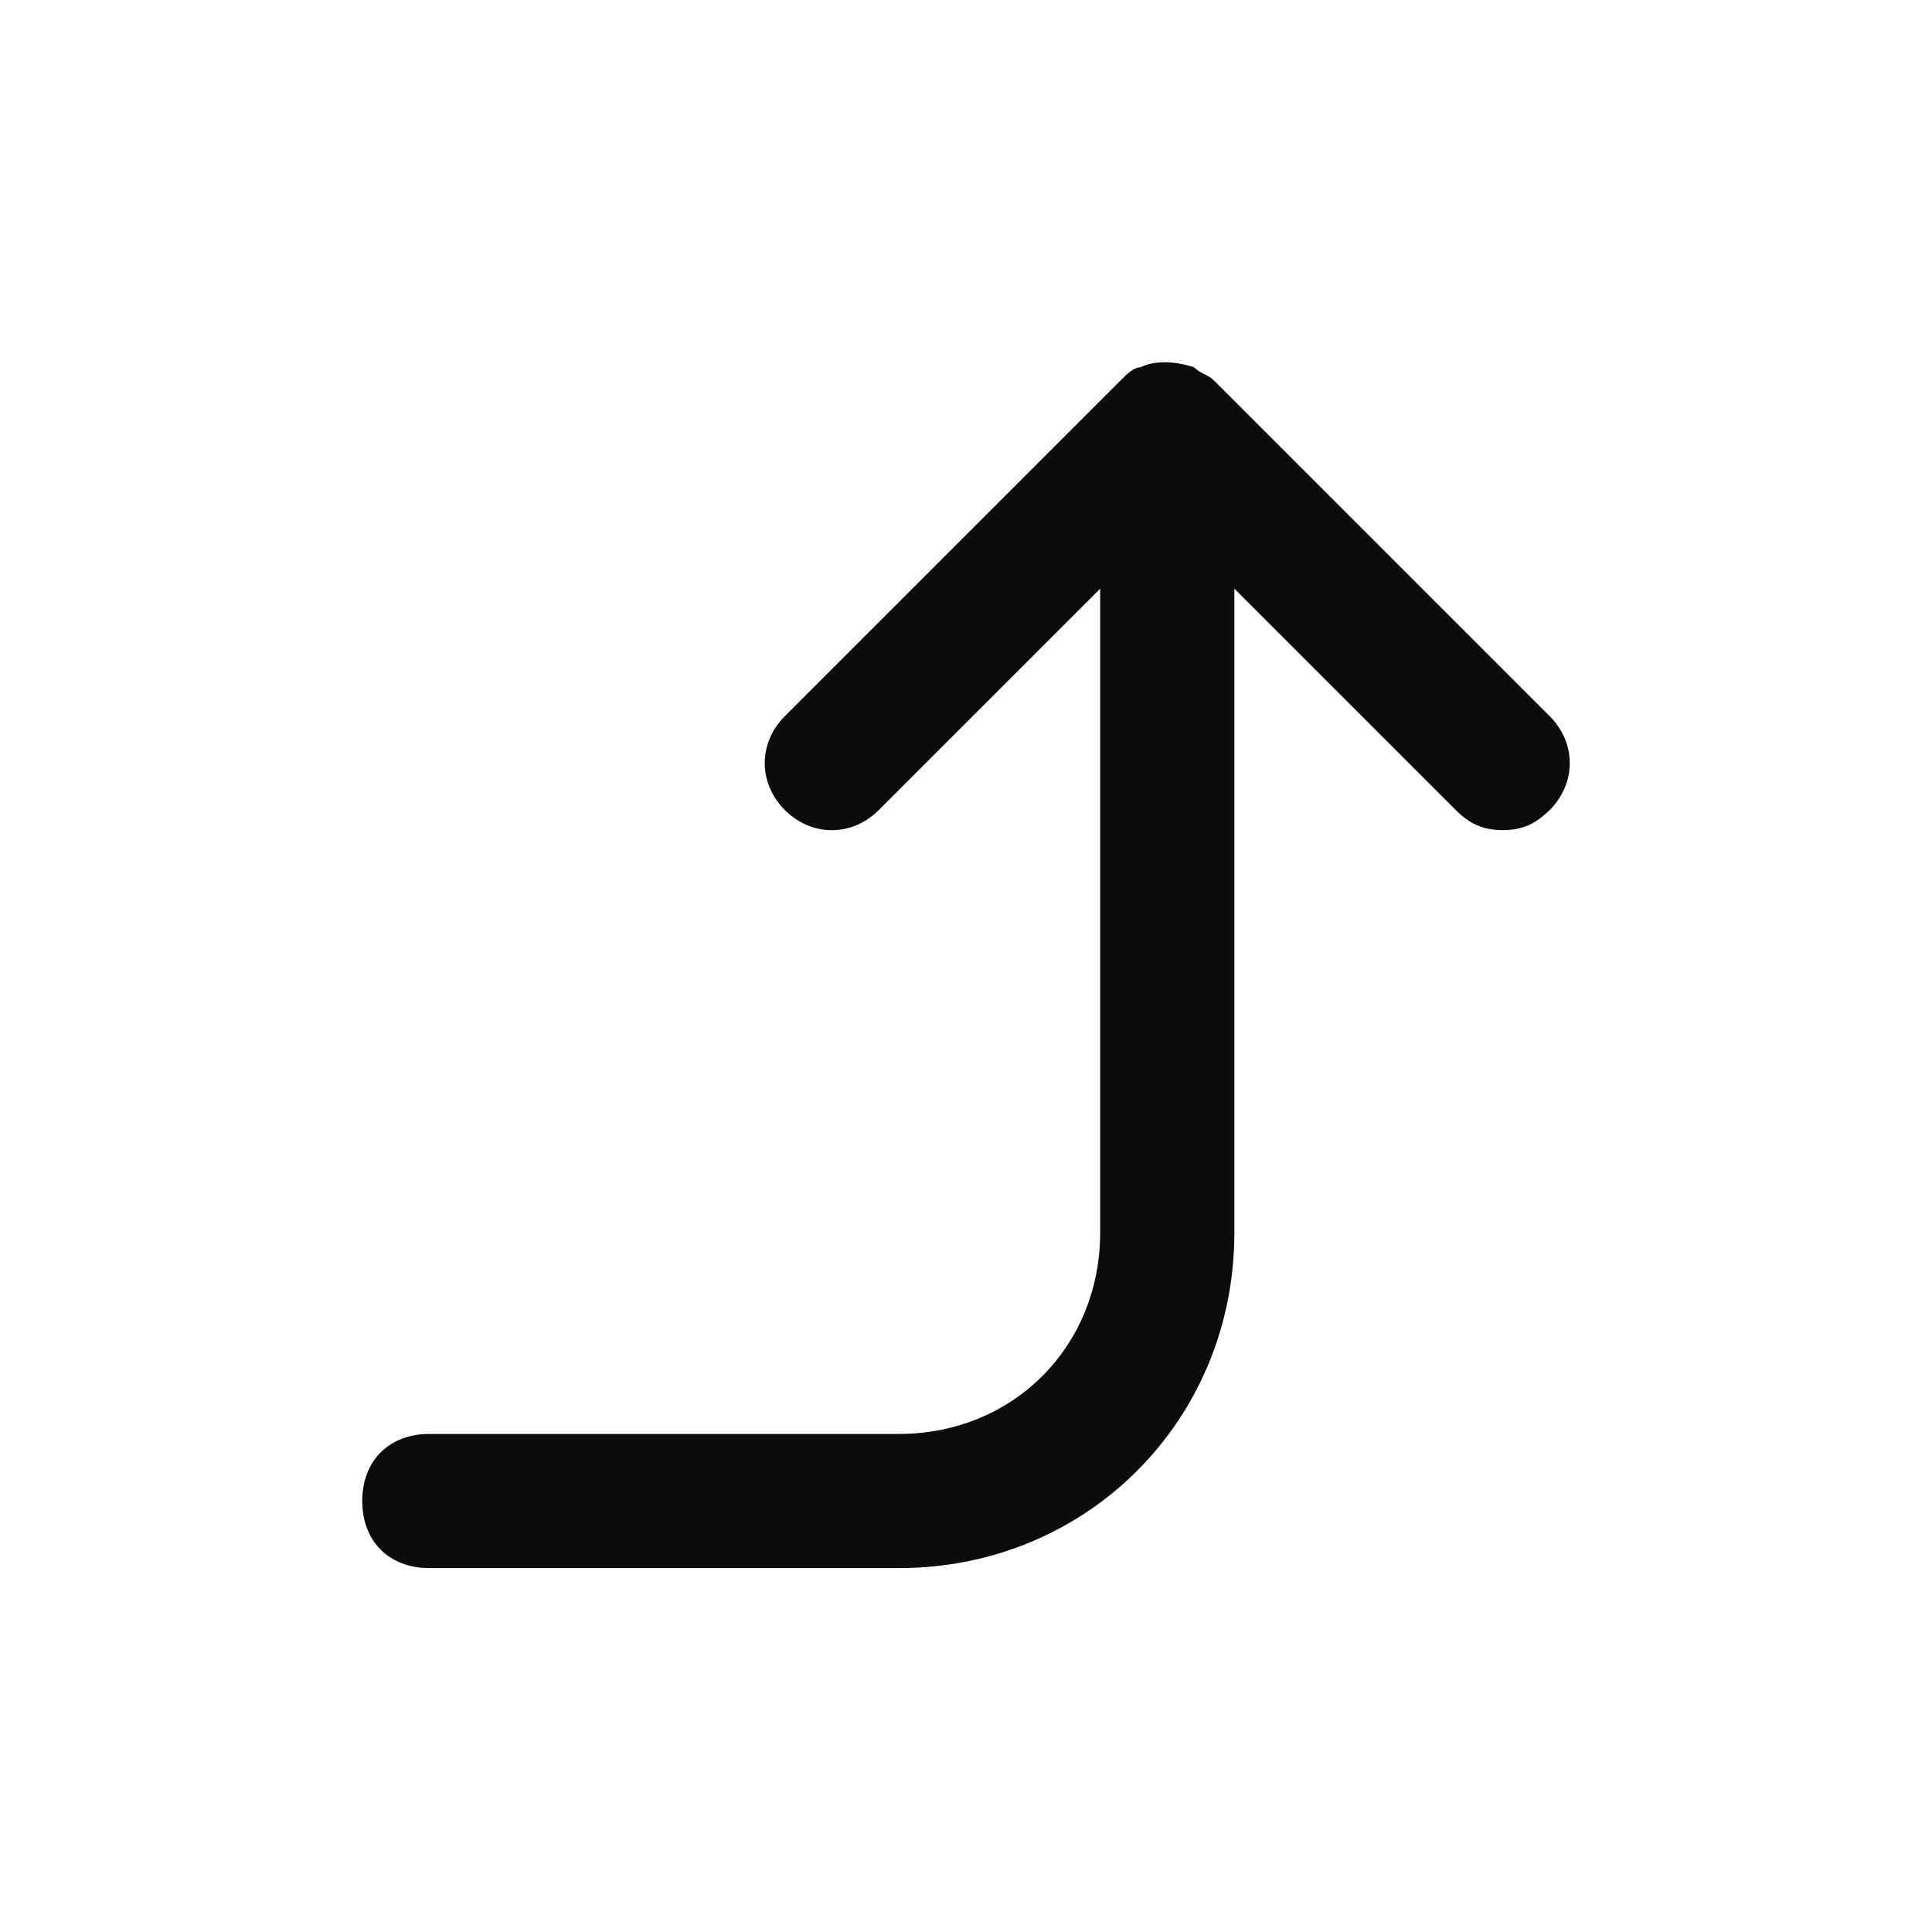 <svg enable-background="new 0 0 50 50" viewBox="0 0 50 50" xmlns="http://www.w3.org/2000/svg"><path d="m40.104 20.963c-.347.347-.695.521-1.215.521s-.868-.174-1.215-.521l-5.729-5.729v16.667c0 4.861-3.819 8.681-8.681 8.681h-12.153c-1.042 0-1.736-.694-1.736-1.736s.694-1.736 1.736-1.736h12.153c2.951 0 5.208-2.257 5.208-5.208v-16.667l-5.729 5.729c-.695.695-1.736.695-2.431 0-.694-.694-.694-1.736 0-2.43l8.681-8.681c.174-.174.347-.347.521-.347.347-.174.868-.174 1.389 0 .174.174.347.174.521.347l8.681 8.681c.694.694.694 1.736 0 2.43z" fill-opacity=".95"/></svg>